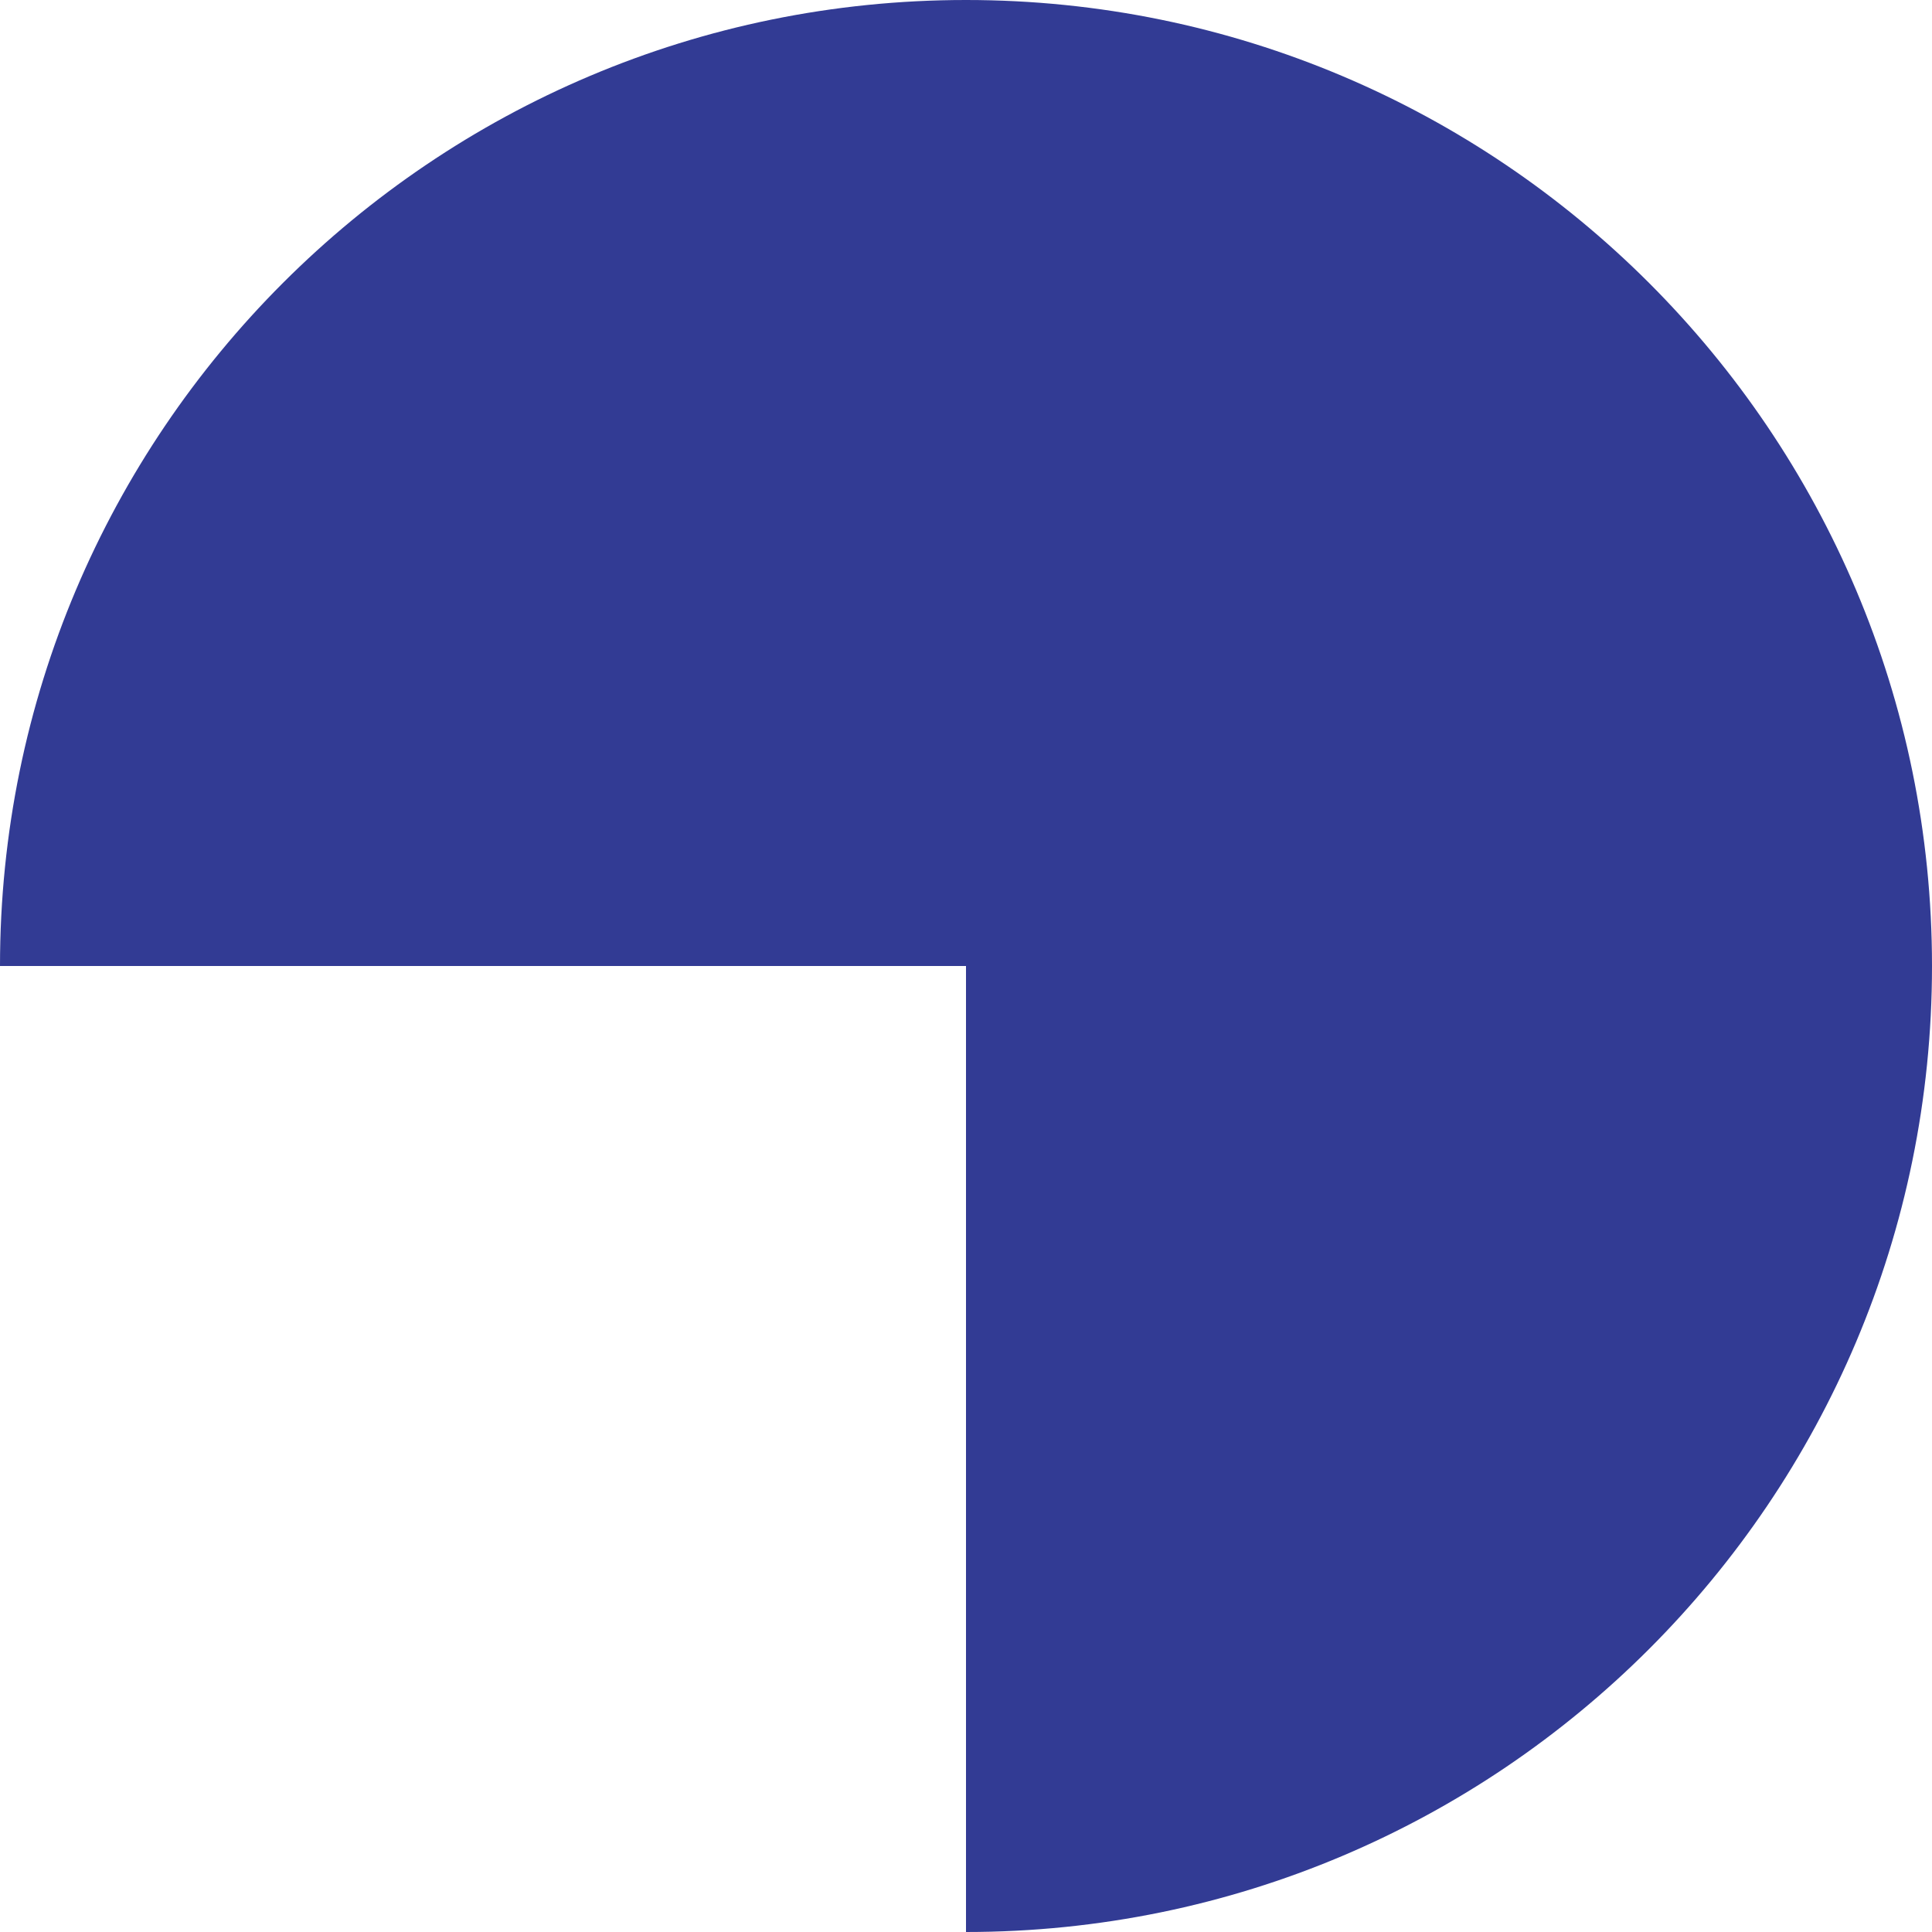 <svg width="45" height="45" viewBox="0 0 45 45" fill="none" xmlns="http://www.w3.org/2000/svg">
<path fill-rule="evenodd" clip-rule="evenodd" d="M22.5 45C22.5 45 22.5 45 22.5 45C34.926 45 45 34.926 45 22.5C45 10.074 34.926 -4.40331e-07 22.5 -9.83506e-07C10.074 -1.52668e-06 -4.40331e-07 10.074 -9.83506e-07 22.5C-9.83507e-07 22.5 -9.83508e-07 22.5 -9.83509e-07 22.5L22.5 22.5L22.5 45Z" fill="#323B94"/>
</svg>
